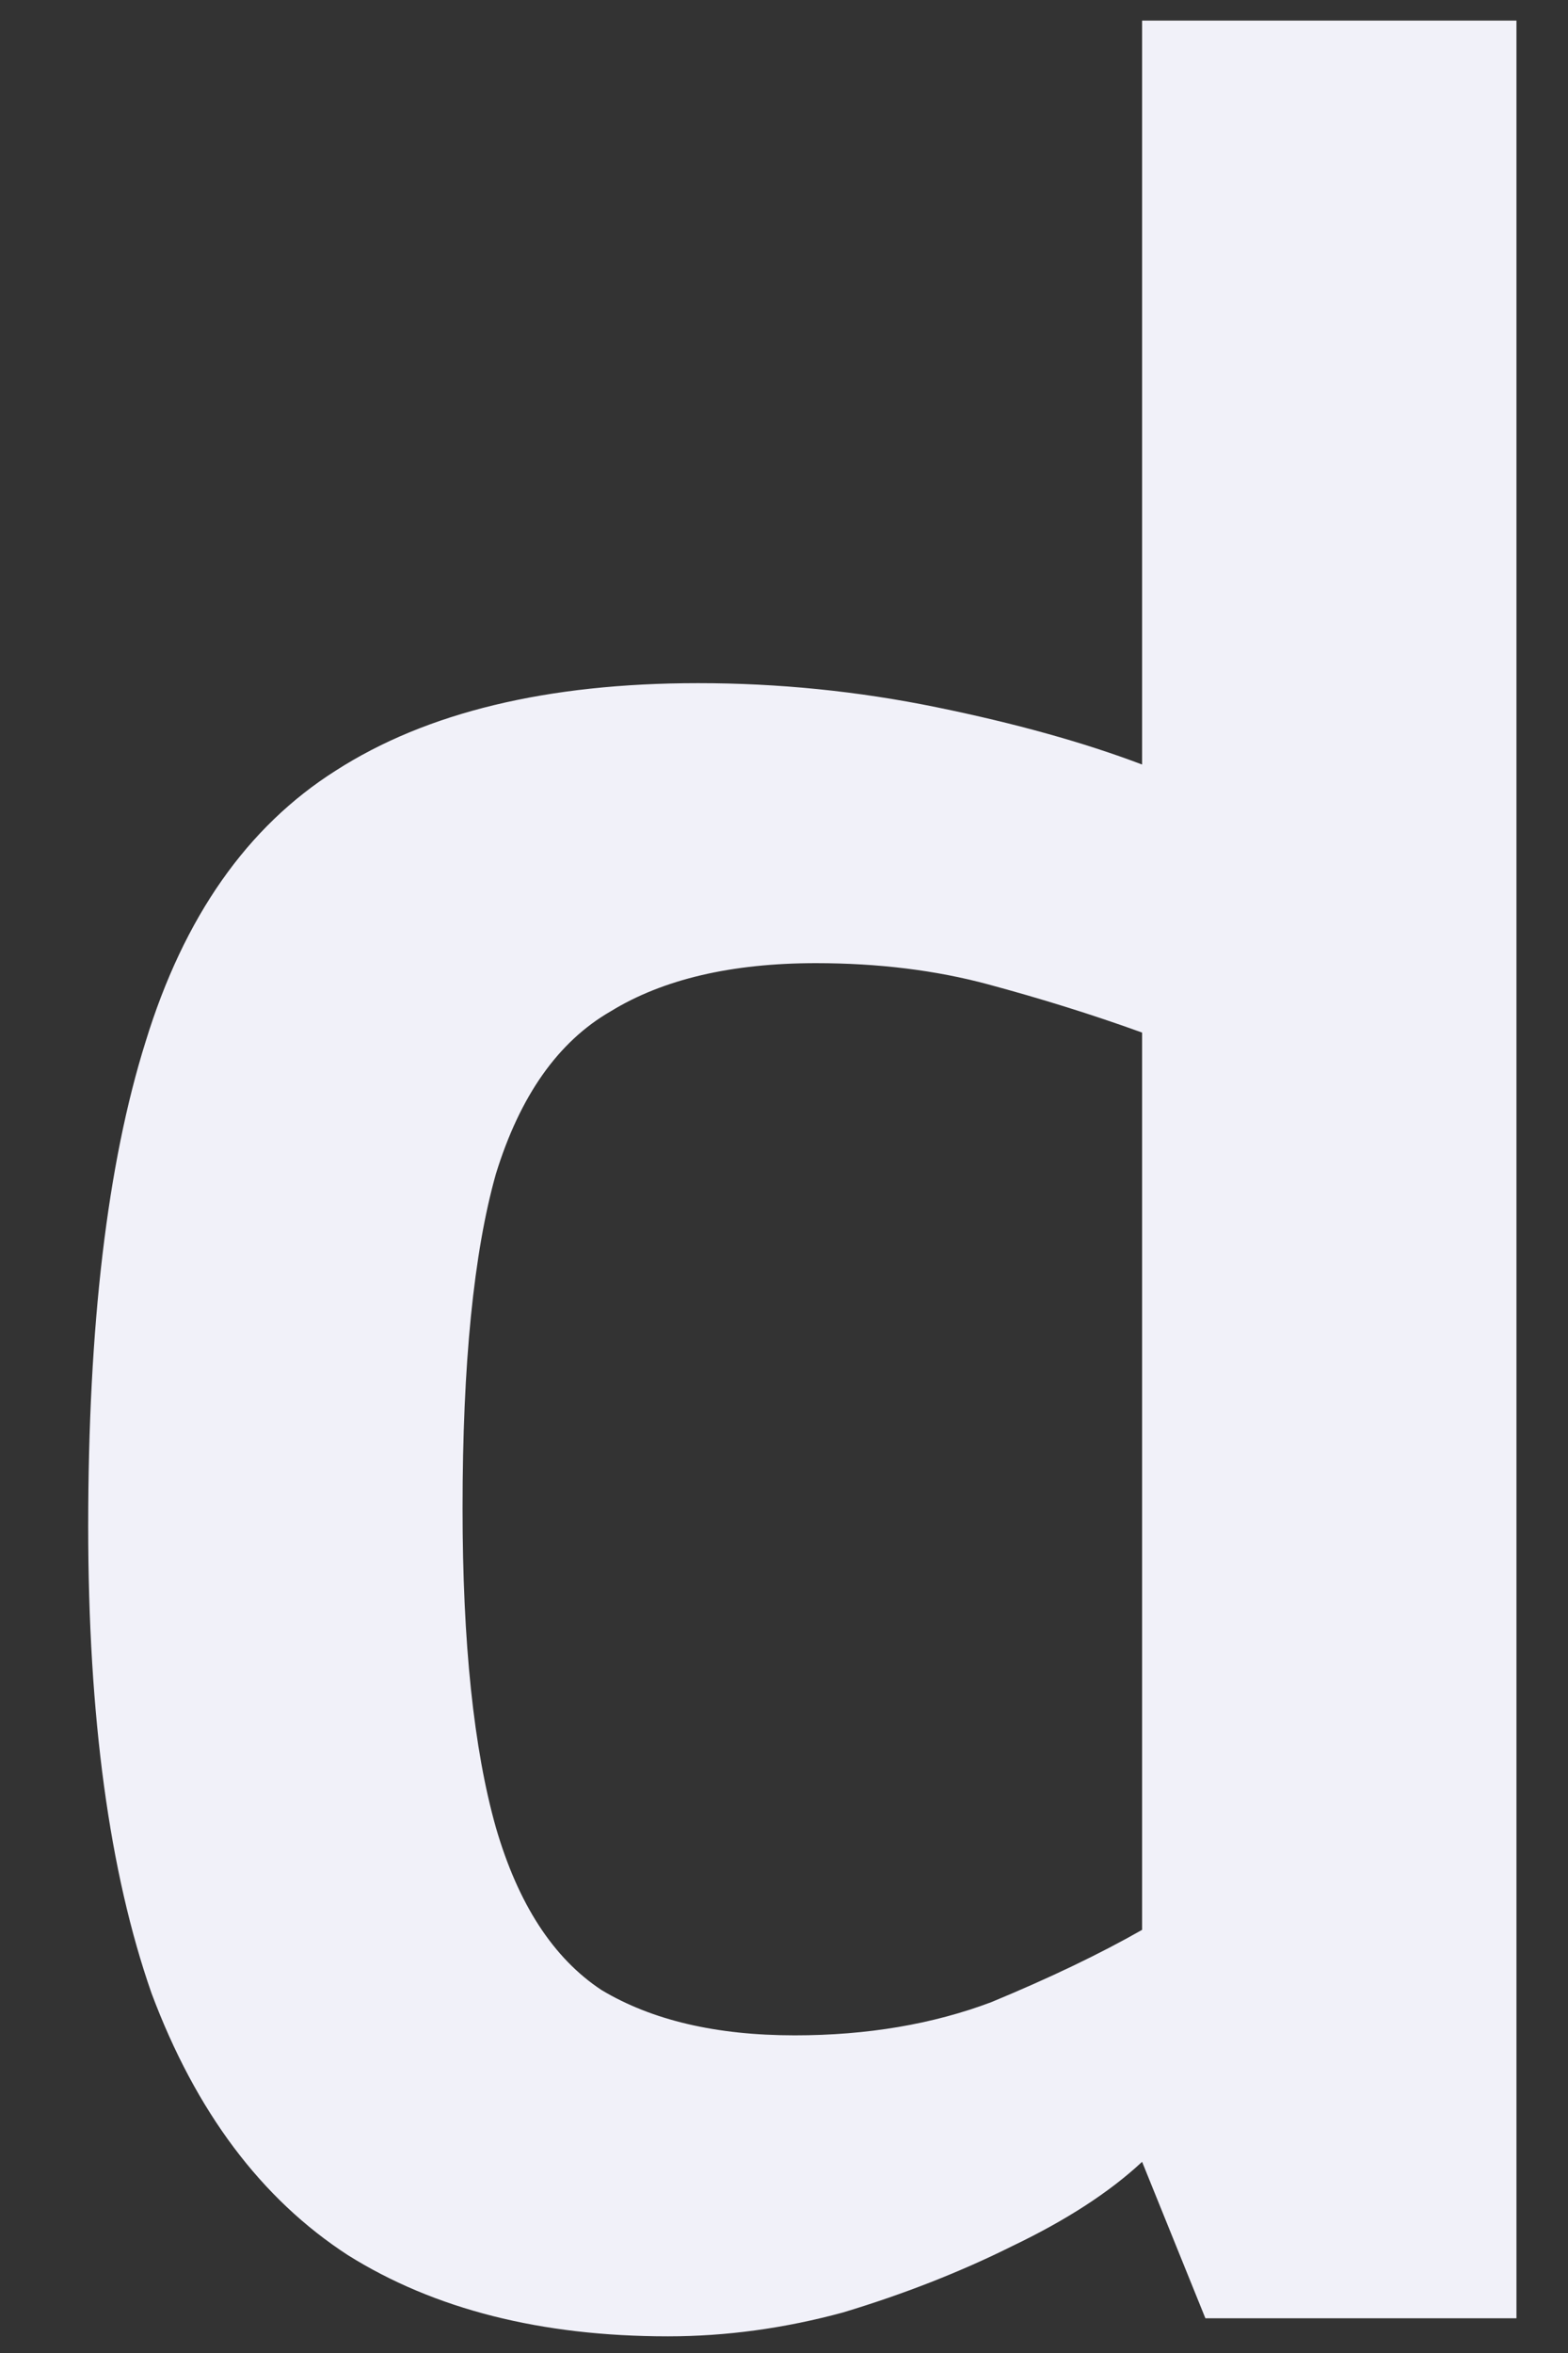 <?xml version="1.0" encoding="UTF-8" standalone="no"?><svg width='8' height='12' viewBox='0 0 8 12' fill='none' xmlns='http://www.w3.org/2000/svg'>
<rect x="0" y="0" width="8" height="12" fill="#333333" stroke="none"/>
<path d='M3.408 11.915C2.761 11.915 2.216 11.777 1.775 11.501C1.333 11.214 0.999 10.769 0.773 10.165C0.558 9.55 0.45 8.757 0.45 7.784C0.45 6.76 0.547 5.936 0.743 5.312C0.938 4.677 1.261 4.216 1.713 3.93C2.175 3.633 2.792 3.484 3.562 3.484C3.973 3.484 4.379 3.525 4.779 3.607C5.18 3.689 5.529 3.786 5.827 3.899V0.105H7.737V11.823H6.15L5.827 11.025C5.663 11.178 5.442 11.322 5.164 11.455C4.897 11.588 4.61 11.7 4.302 11.793C4.004 11.874 3.706 11.915 3.408 11.915ZM4.055 10.38C4.425 10.38 4.759 10.323 5.057 10.211C5.354 10.088 5.611 9.965 5.827 9.842V5.266C5.57 5.173 5.308 5.092 5.041 5.02C4.774 4.948 4.481 4.912 4.163 4.912C3.732 4.912 3.382 4.994 3.115 5.158C2.848 5.312 2.653 5.588 2.53 5.987C2.417 6.387 2.36 6.955 2.36 7.692C2.36 8.378 2.417 8.921 2.53 9.32C2.643 9.709 2.822 9.986 3.069 10.149C3.326 10.303 3.654 10.38 4.055 10.38Z' fill='#F1F1F9'/>
</svg>
